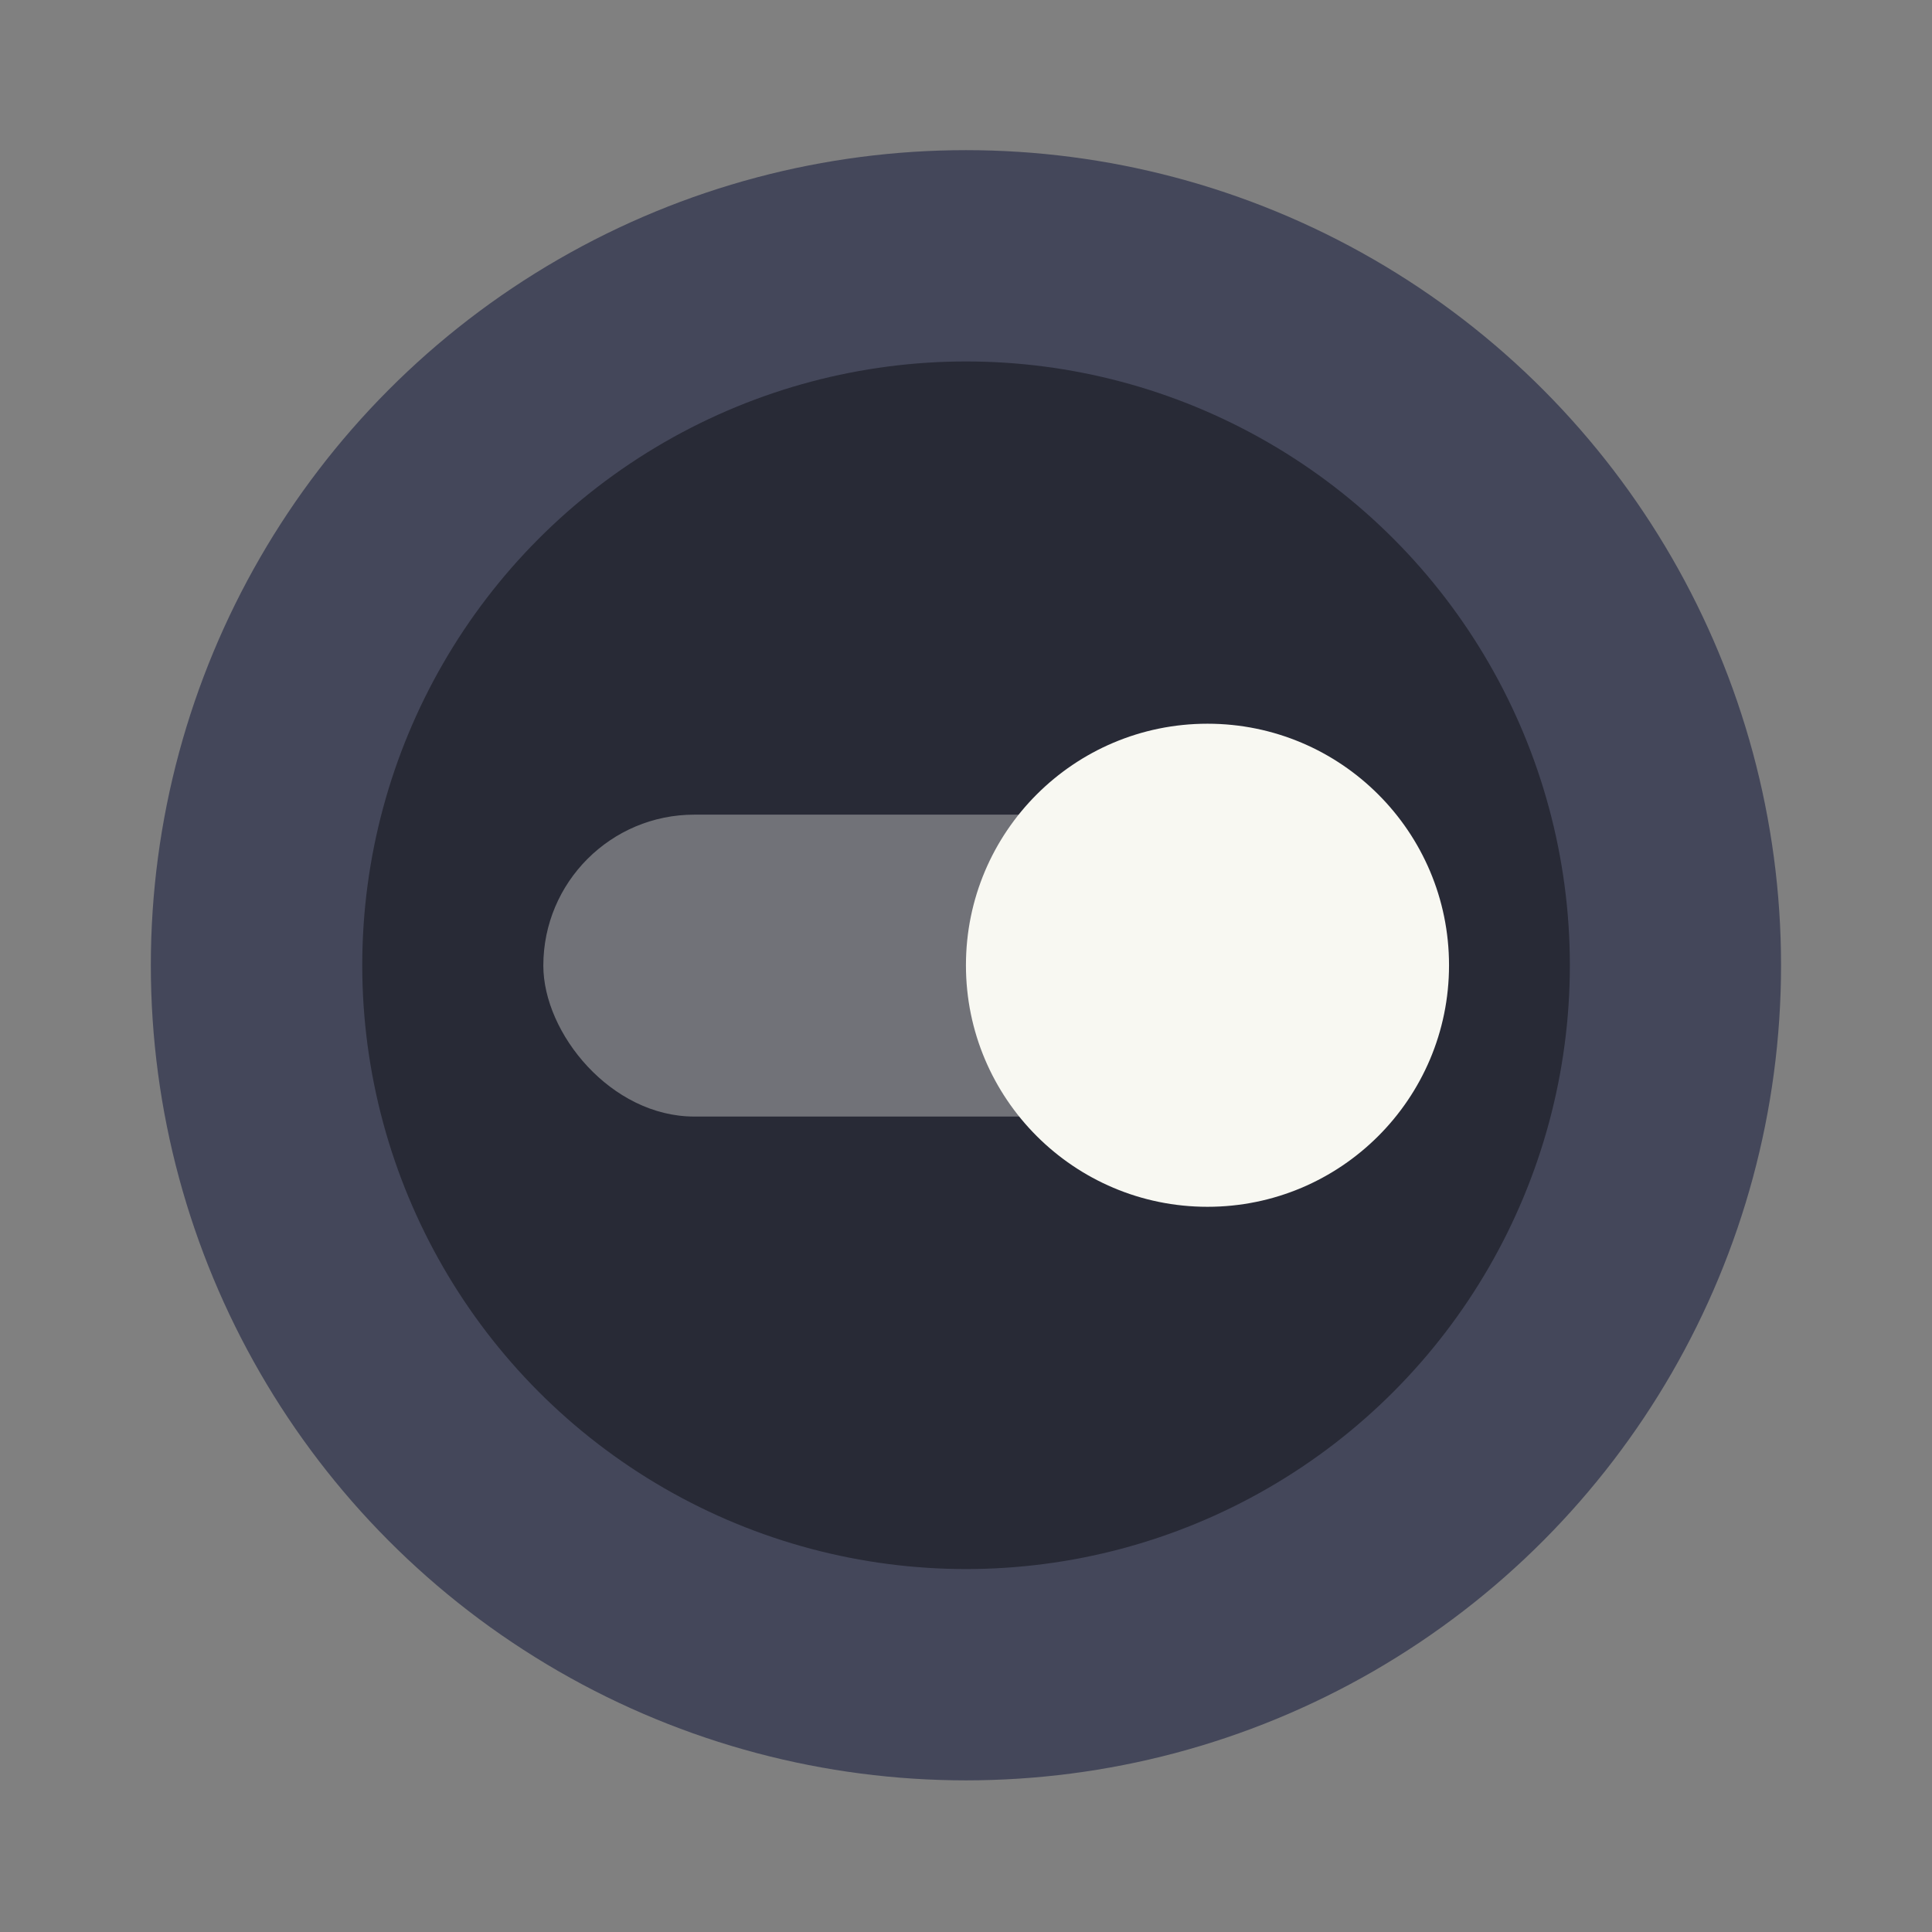 <?xml version="1.0" encoding="UTF-8" standalone="no"?>
<svg
   width="64"
   height="64"
   viewBox="0 0 16.933 16.933"
   version="1.1"
   id="svg3"
   sodipodi:docname="preferences-system.svg"
   inkscape:version="1.3.2 (091e20ef0f, 2023-11-25, custom)"
   xmlns:inkscape="http://www.inkscape.org/namespaces/inkscape"
   xmlns:sodipodi="http://sodipodi.sourceforge.net/DTD/sodipodi-0.dtd"
   xmlns="http://www.w3.org/2000/svg"
   xmlns:svg="http://www.w3.org/2000/svg">
  <rect x="0" y="0" width="16.933" height="16.933" fill="#808080" stroke="none"/>
  <defs
     id="defs3" />
  <sodipodi:namedview
     id="namedview3"
     pagecolor="#f8f8f2"
     bordercolor="#282a36"
     borderopacity="0.25"
     inkscape:showpageshadow="2"
     inkscape:pageopacity="0.0"
     inkscape:pagecheckerboard="0"
     inkscape:deskcolor="#d1d1d1"
     inkscape:zoom="12.875"
     inkscape:cx="31.961165"
     inkscape:cy="32"
     inkscape:window-width="1920"
     inkscape:window-height="1040"
     inkscape:window-x="0"
     inkscape:window-y="0"
     inkscape:window-maximized="1"
     inkscape:current-layer="g3" />
  <g
     paint-order="stroke markers fill"
     transform="translate(0 -280.07)"
     id="g3">
    <circle
       cx="8.466"
       cy="288.53"
       r="7.144"
       fill="#6272a4"
       id="circle1"
       style="fill:#44475a" />
    <path
       fill="#515d85"
       d="M8.467 282.71a5.82 5.82 0 0 0-3.705 1.336v8.97a5.82 5.82 0 0 0 3.705 1.335 5.82 5.82 0 0 0 5.82-5.82 5.82 5.82 0 0 0-5.82-5.821z"
       id="path1"
       style="fill:#44475a" />
    <circle
       cx="8.467"
       cy="288.53"
       r="5.292"
       fill="#515d85"
       id="circle2"
       style="fill:#282a36" />
    <rect
       width="7.408"
       height="2.646"
       x="4.762"
       y="287.21"
       fill="#f8f8f2"
       opacity=".35"
       ry="1.323"
       id="rect2" />
    <circle
       cx="10.583"
       cy="288.53"
       r="2.117"
       fill="#f8f8f2"
       id="circle3" />
  </g>
</svg>
